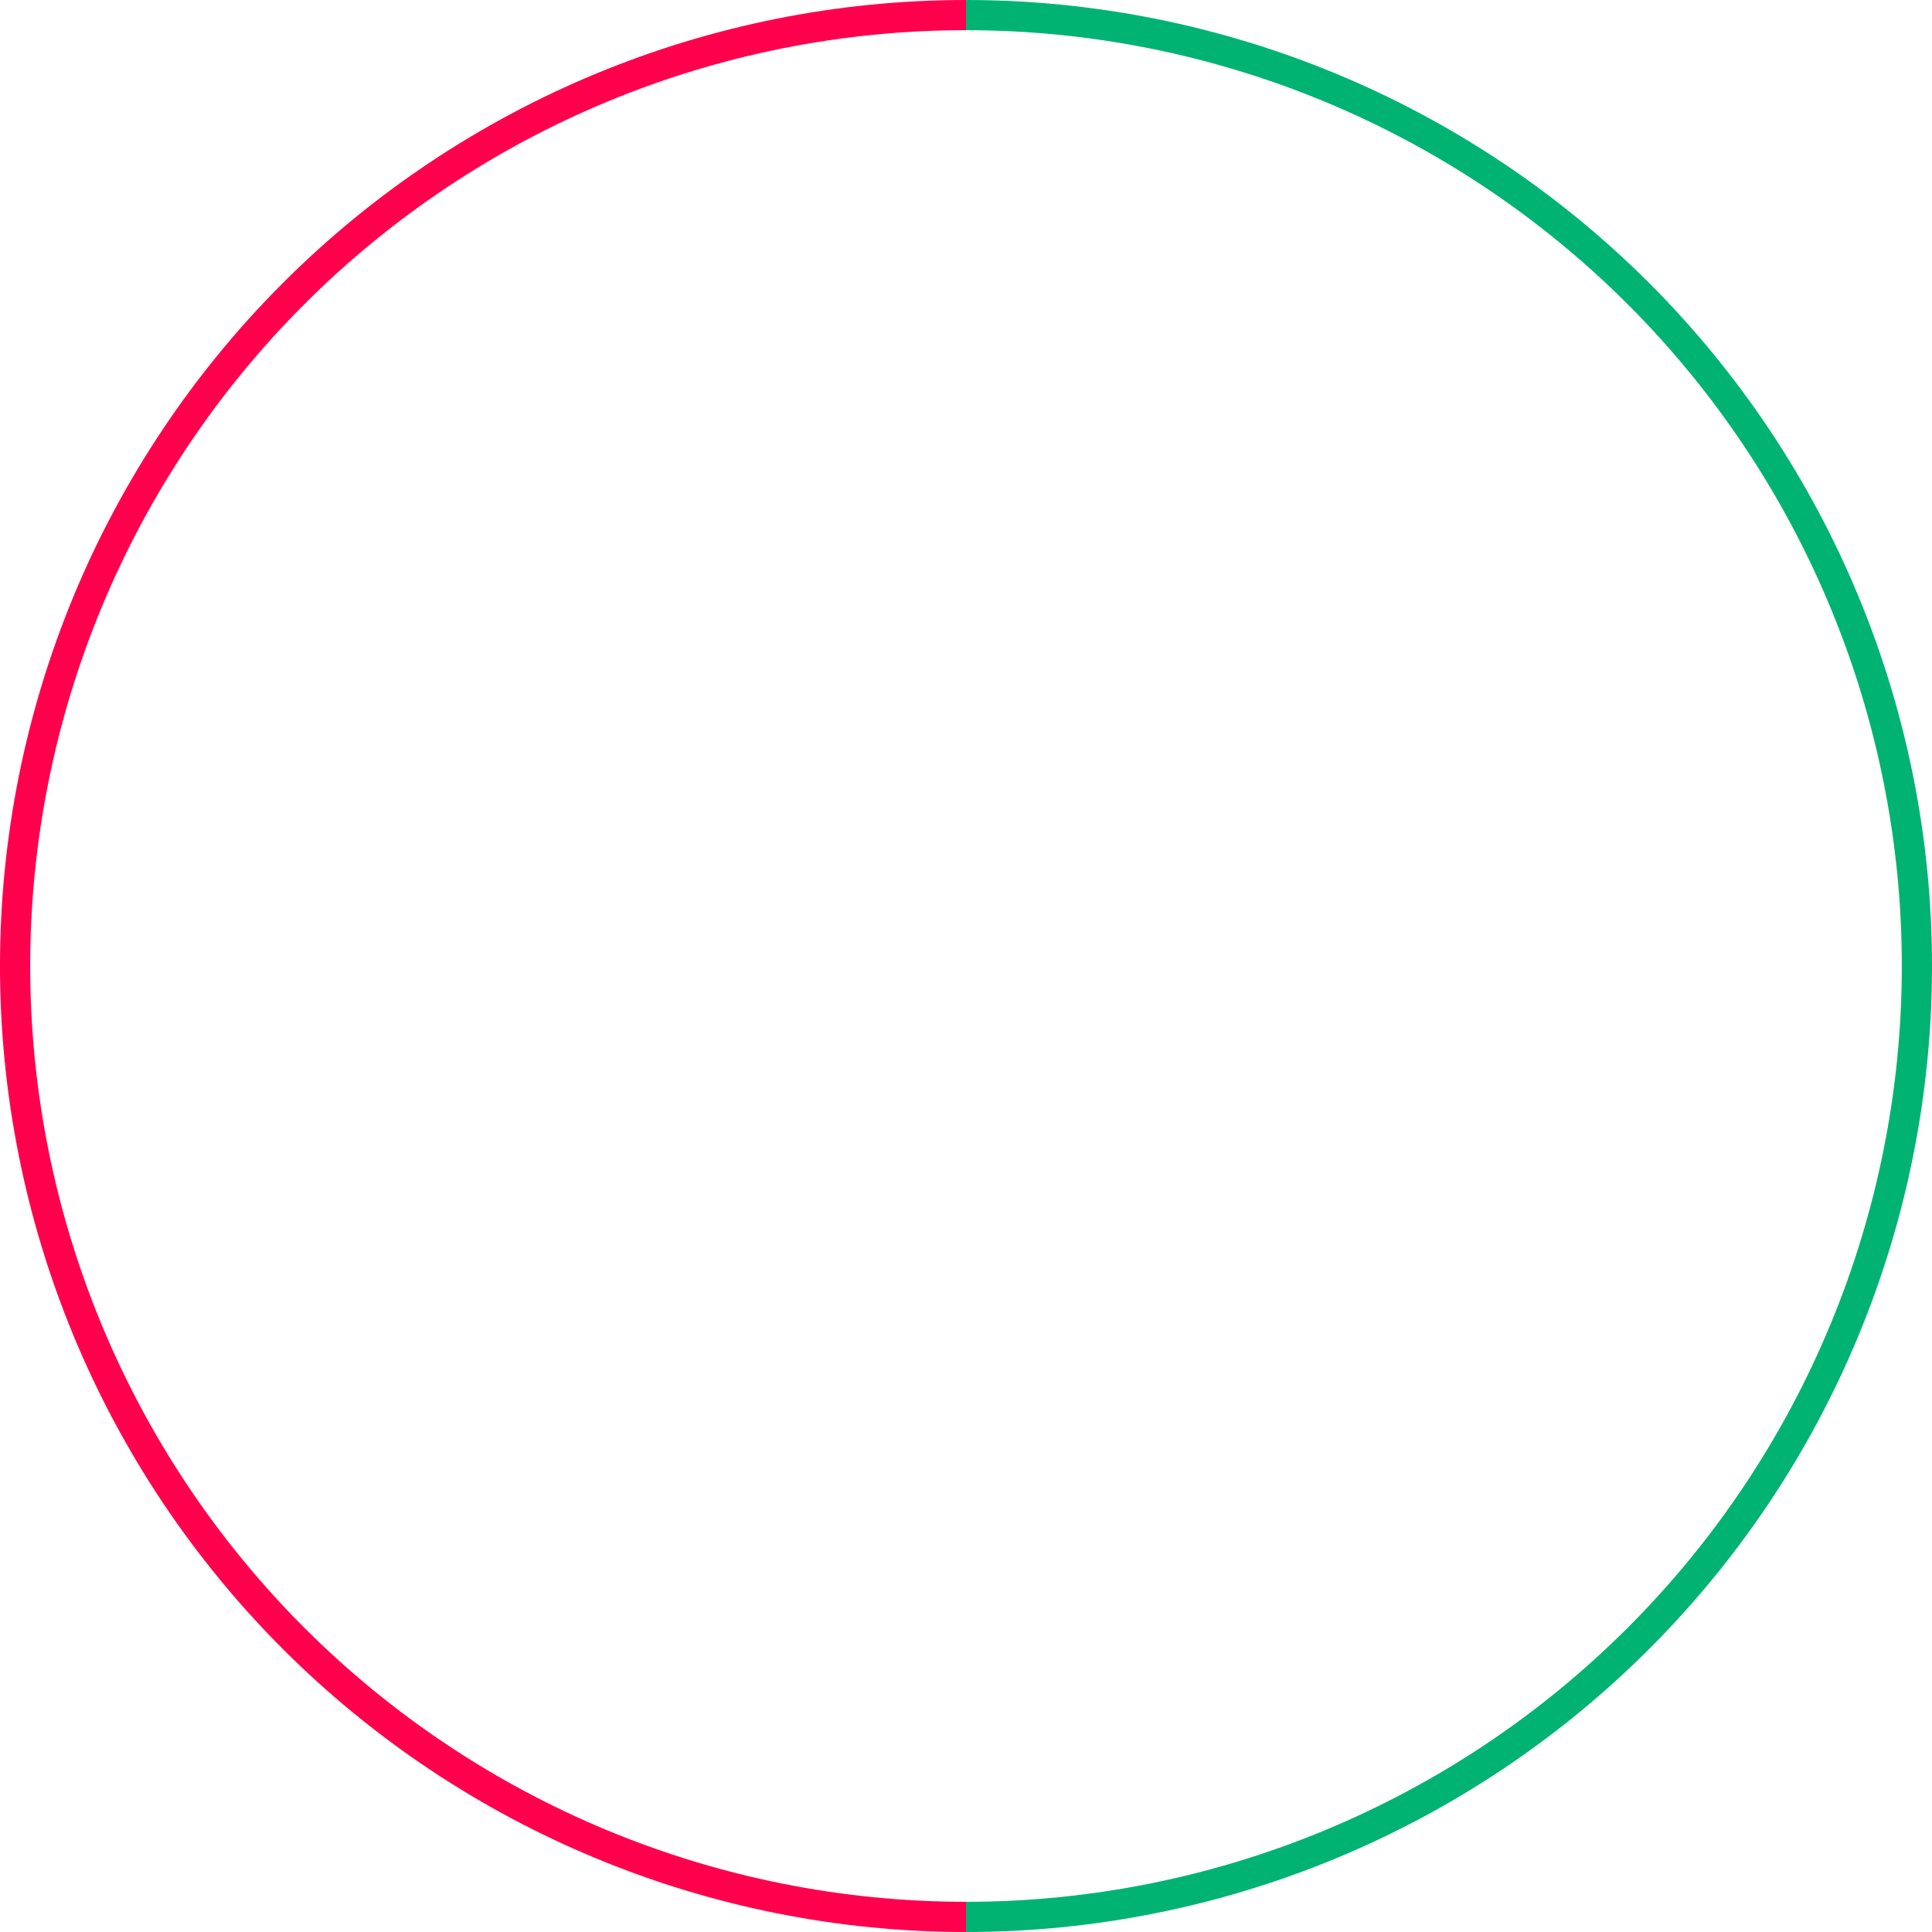 <svg width="64" height="64" viewBox="0 0 64 64" fill="none" xmlns="http://www.w3.org/2000/svg">
<g id="Small/ 02 PORT STBD">
<path id="PORT" d="M32 63.5C23.646 63.5 15.633 60.181 9.726 54.274C3.819 48.367 0.5 40.354 0.5 32C0.5 23.646 3.819 15.633 9.726 9.726C15.633 3.819 23.646 0.5 32 0.5" stroke="#FF004C" class="ob-instrument-port-color-stroke"/>
<path id="STBD" d="M32 0.5C40.354 0.5 48.367 3.819 54.274 9.726C60.181 15.633 63.5 23.646 63.5 32C63.5 40.354 60.181 48.367 54.274 54.274C48.367 60.181 40.354 63.5 32 63.5" stroke="#00B373" class="ob-instrument-starboard-color-stroke"/>
</g>
</svg>